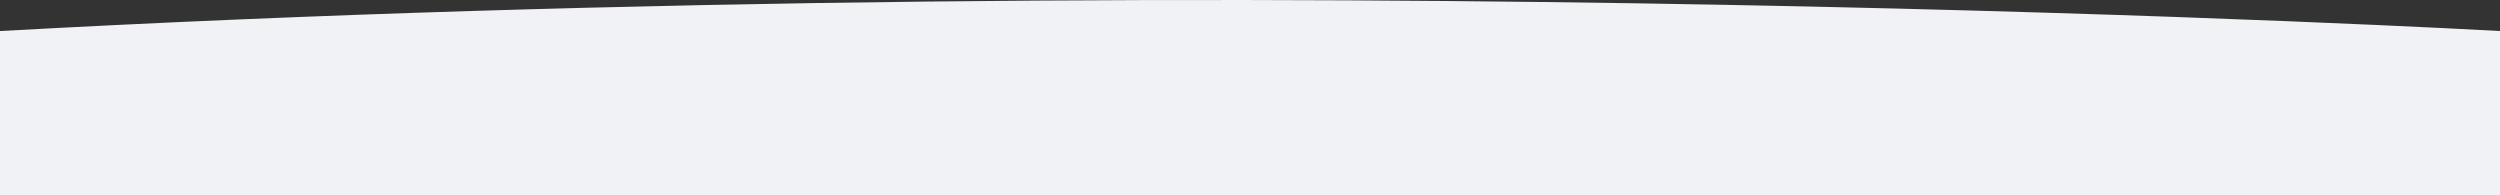 <svg xmlns="http://www.w3.org/2000/svg" width="1920" height="150" viewBox="0 0 1920 150">
  <rect x="0" y="0" width="1920" height="150" fill="#333333" stroke="none"/>
  <path id="Path_1" data-name="Path 1" d="M0,843.434c974.066-53.633,1920,0,1920,0V969.6H0Z" transform="translate(0 -819.597)" fill="#f1f2f6"/>
</svg>
